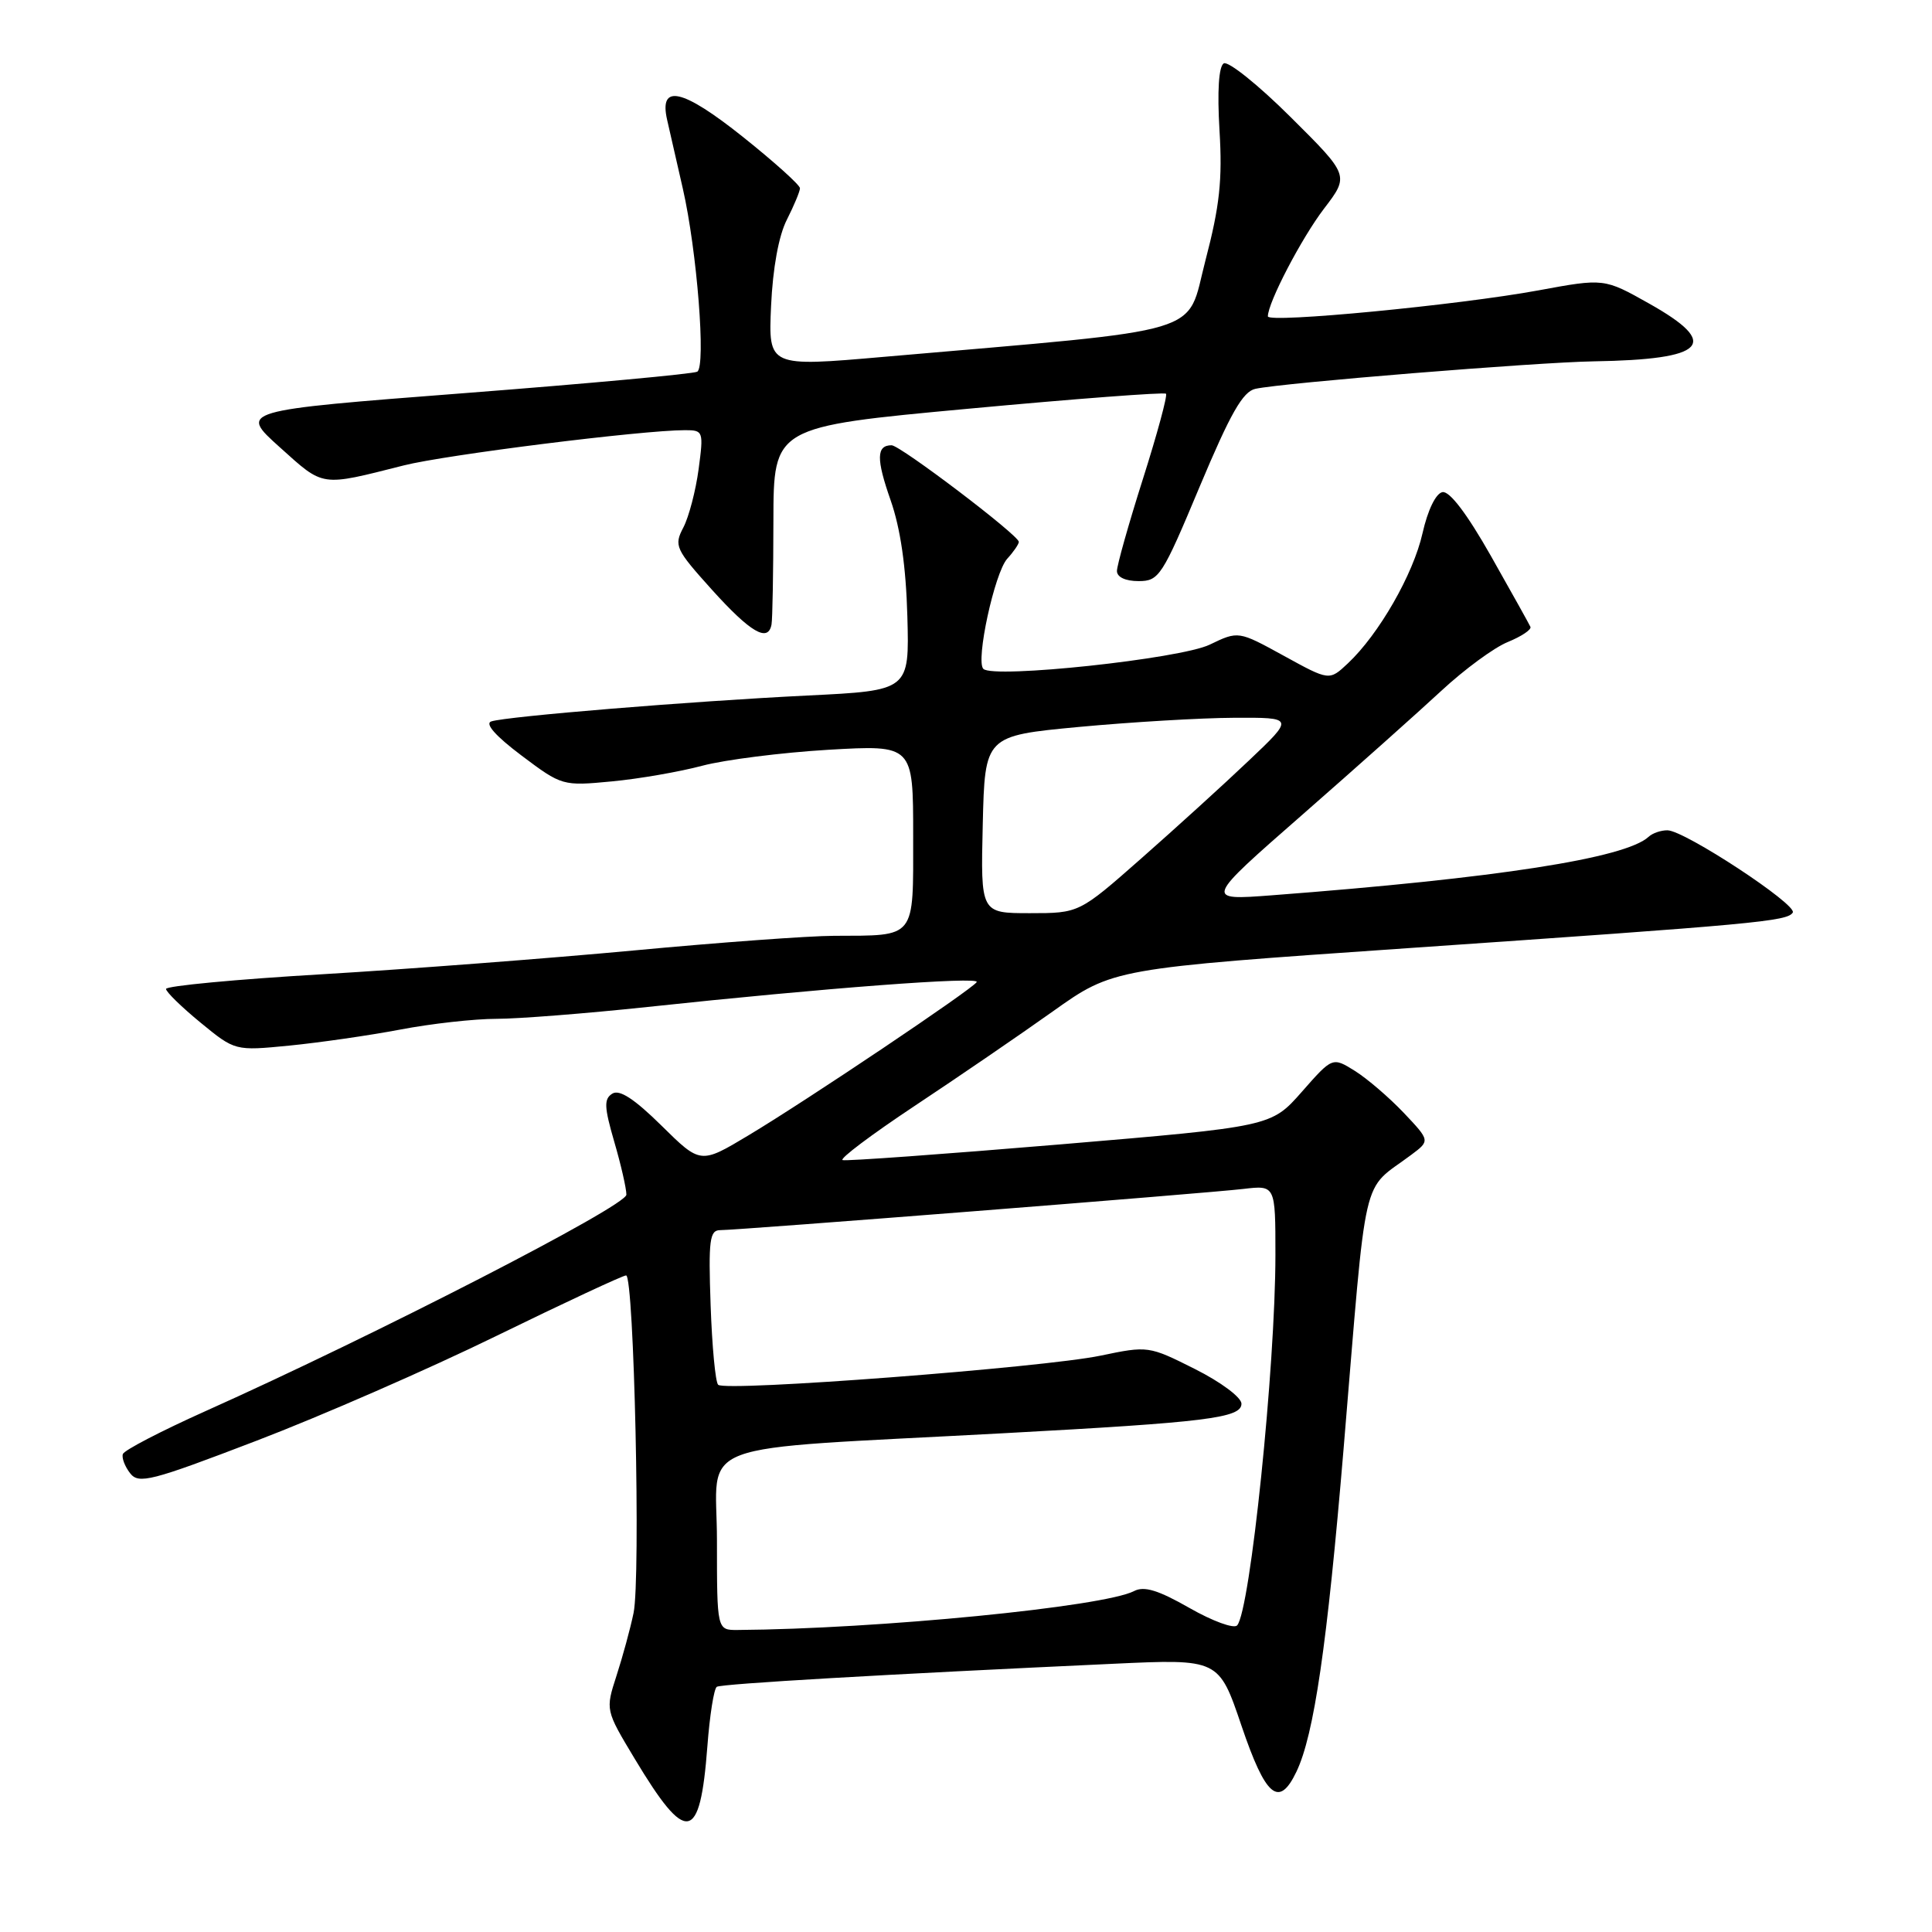 <?xml version="1.0" encoding="UTF-8" standalone="no"?>
<!DOCTYPE svg PUBLIC "-//W3C//DTD SVG 1.1//EN" "http://www.w3.org/Graphics/SVG/1.1/DTD/svg11.dtd" >
<svg xmlns="http://www.w3.org/2000/svg" xmlns:xlink="http://www.w3.org/1999/xlink" version="1.1" viewBox="0 0 256 256">
 <g >
 <path fill="currentColor"
d=" M 93.73 231.41 C 94.04 227.30 94.60 223.75 94.98 223.51 C 95.63 223.11 117.36 221.85 147.50 220.46 C 161.50 219.81 161.50 219.81 164.50 228.66 C 167.71 238.13 169.47 239.60 171.78 234.77 C 174.12 229.89 175.85 218.01 178.03 192.00 C 181.19 154.13 180.29 158.05 187.00 153.02 C 189.50 151.15 189.50 151.15 186.00 147.45 C 184.07 145.42 181.16 142.92 179.53 141.90 C 176.56 140.05 176.56 140.05 172.50 144.67 C 168.44 149.28 168.44 149.28 140.47 151.64 C 125.09 152.93 112.12 153.87 111.65 153.72 C 111.19 153.56 115.46 150.35 121.15 146.57 C 126.84 142.80 135.10 137.15 139.50 134.02 C 147.50 128.33 147.50 128.33 186.50 125.64 C 232.67 122.46 236.83 122.08 237.55 120.92 C 238.19 119.88 223.22 110.04 220.95 110.02 C 220.10 110.01 218.97 110.39 218.45 110.88 C 215.37 113.72 198.37 116.36 168.55 118.63 C 159.59 119.31 159.59 119.31 172.55 107.97 C 179.67 101.74 187.97 94.33 191.00 91.52 C 194.03 88.71 197.98 85.80 199.79 85.07 C 201.60 84.33 202.95 83.43 202.79 83.06 C 202.63 82.70 200.27 78.47 197.55 73.66 C 194.38 68.07 192.07 65.03 191.13 65.21 C 190.25 65.38 189.18 67.60 188.49 70.66 C 187.27 76.09 182.70 84.06 178.59 87.91 C 176.14 90.21 176.14 90.21 170.12 86.90 C 164.09 83.59 164.09 83.59 160.29 85.42 C 156.41 87.30 131.62 89.95 130.30 88.63 C 129.25 87.58 131.79 75.89 133.46 74.04 C 134.31 73.11 135.00 72.10 135.00 71.80 C 135.00 70.93 119.28 59.00 118.14 59.00 C 116.12 59.00 116.09 60.81 118.01 66.28 C 119.32 70.02 120.05 75.08 120.23 81.67 C 120.50 91.50 120.50 91.50 107.00 92.16 C 91.50 92.92 67.16 94.92 65.10 95.59 C 64.21 95.88 65.67 97.53 69.10 100.11 C 74.45 104.13 74.55 104.16 81.07 103.54 C 84.68 103.20 90.08 102.26 93.07 101.46 C 96.06 100.67 103.56 99.72 109.75 99.35 C 121.00 98.70 121.00 98.70 121.00 110.73 C 121.00 124.56 121.48 123.95 110.50 124.00 C 107.20 124.01 95.28 124.88 84.00 125.94 C 72.72 126.99 54.16 128.41 42.75 129.09 C 31.34 129.76 22.00 130.64 22.00 131.04 C 22.00 131.43 24.06 133.44 26.57 135.50 C 31.14 139.25 31.14 139.25 38.32 138.55 C 42.27 138.16 48.88 137.21 53.00 136.43 C 57.12 135.64 62.88 135.00 65.78 135.00 C 68.68 135.00 77.68 134.29 85.78 133.43 C 109.21 130.92 129.89 129.36 129.42 130.13 C 128.82 131.09 107.00 145.75 99.16 150.45 C 92.82 154.25 92.82 154.25 87.66 149.16 C 84.07 145.62 82.09 144.32 81.14 144.91 C 80.01 145.61 80.05 146.66 81.39 151.28 C 82.28 154.32 83.00 157.48 83.00 158.30 C 83.00 159.80 49.66 176.94 27.21 186.99 C 21.37 189.61 16.45 192.16 16.28 192.67 C 16.11 193.17 16.54 194.31 17.24 195.21 C 18.38 196.68 19.99 196.27 34.00 190.90 C 42.53 187.64 56.86 181.38 65.85 176.98 C 74.84 172.59 82.54 169.00 82.96 169.00 C 84.02 169.00 84.91 209.14 83.95 213.73 C 83.52 215.81 82.50 219.54 81.69 222.04 C 80.22 226.59 80.22 226.59 84.10 233.04 C 90.98 244.50 92.76 244.20 93.73 231.41 Z  M 102.23 82.75 C 102.36 82.06 102.47 75.89 102.48 69.02 C 102.50 56.55 102.50 56.55 128.30 54.16 C 142.49 52.84 154.28 51.95 154.50 52.17 C 154.72 52.39 153.35 57.46 151.45 63.44 C 149.55 69.42 148.00 74.92 148.00 75.66 C 148.00 76.47 149.13 77.00 150.86 77.00 C 153.58 77.00 153.99 76.37 158.96 64.49 C 163.04 54.77 164.68 51.88 166.35 51.52 C 170.05 50.72 203.49 48.01 211.17 47.88 C 226.09 47.64 228.06 45.59 218.53 40.23 C 212.56 36.87 212.56 36.87 203.83 38.48 C 193.23 40.43 168.00 42.85 168.00 41.92 C 168.00 40.10 172.45 31.57 175.43 27.66 C 178.80 23.25 178.80 23.25 171.00 15.50 C 166.72 11.24 162.73 8.05 162.15 8.40 C 161.49 8.82 161.28 12.07 161.59 17.28 C 161.99 23.84 161.61 27.32 159.73 34.50 C 157.10 44.57 160.71 43.49 117.16 47.28 C 101.81 48.62 101.81 48.62 102.17 40.56 C 102.40 35.53 103.18 31.22 104.27 29.10 C 105.22 27.22 106.00 25.35 106.00 24.94 C 106.00 24.52 102.60 21.46 98.44 18.14 C 90.42 11.74 87.29 11.04 88.40 15.89 C 88.73 17.33 89.66 21.42 90.48 25.00 C 92.36 33.24 93.56 48.54 92.39 49.25 C 91.90 49.54 78.04 50.82 61.58 52.09 C 31.66 54.40 31.66 54.40 37.08 59.27 C 42.97 64.56 42.38 64.48 53.50 61.67 C 59.07 60.26 85.10 57.00 90.76 57.00 C 93.19 57.00 93.24 57.14 92.57 62.17 C 92.19 65.01 91.28 68.49 90.55 69.89 C 89.28 72.31 89.49 72.76 94.35 78.16 C 99.45 83.81 101.78 85.17 102.23 82.75 Z  M 95.00 204.13 C 95.00 190.60 90.71 192.20 133.00 189.91 C 159.91 188.46 164.50 187.89 164.50 186.00 C 164.50 185.16 161.76 183.12 158.33 181.40 C 152.22 178.33 152.11 178.32 145.83 179.63 C 138.27 181.21 96.09 184.43 95.16 183.49 C 94.79 183.13 94.35 178.37 94.16 172.92 C 93.86 164.31 94.03 163.00 95.43 163.00 C 97.86 163.00 159.85 158.12 164.75 157.54 C 169.00 157.04 169.00 157.04 169.00 166.27 C 169.00 181.08 165.66 213.42 163.93 215.37 C 163.51 215.85 160.67 214.81 157.62 213.07 C 153.49 210.71 151.61 210.13 150.28 210.82 C 146.28 212.91 116.29 215.85 97.75 215.98 C 95.00 216.00 95.00 216.00 95.00 204.13 Z  M 130.22 109.25 C 130.50 97.50 130.50 97.50 143.00 96.32 C 149.88 95.68 159.10 95.13 163.50 95.11 C 171.50 95.07 171.50 95.07 165.48 100.78 C 162.17 103.93 155.75 109.76 151.22 113.75 C 142.99 121.00 142.99 121.00 136.46 121.00 C 129.94 121.00 129.94 121.00 130.22 109.25 Z "/>
</g>
</svg>
